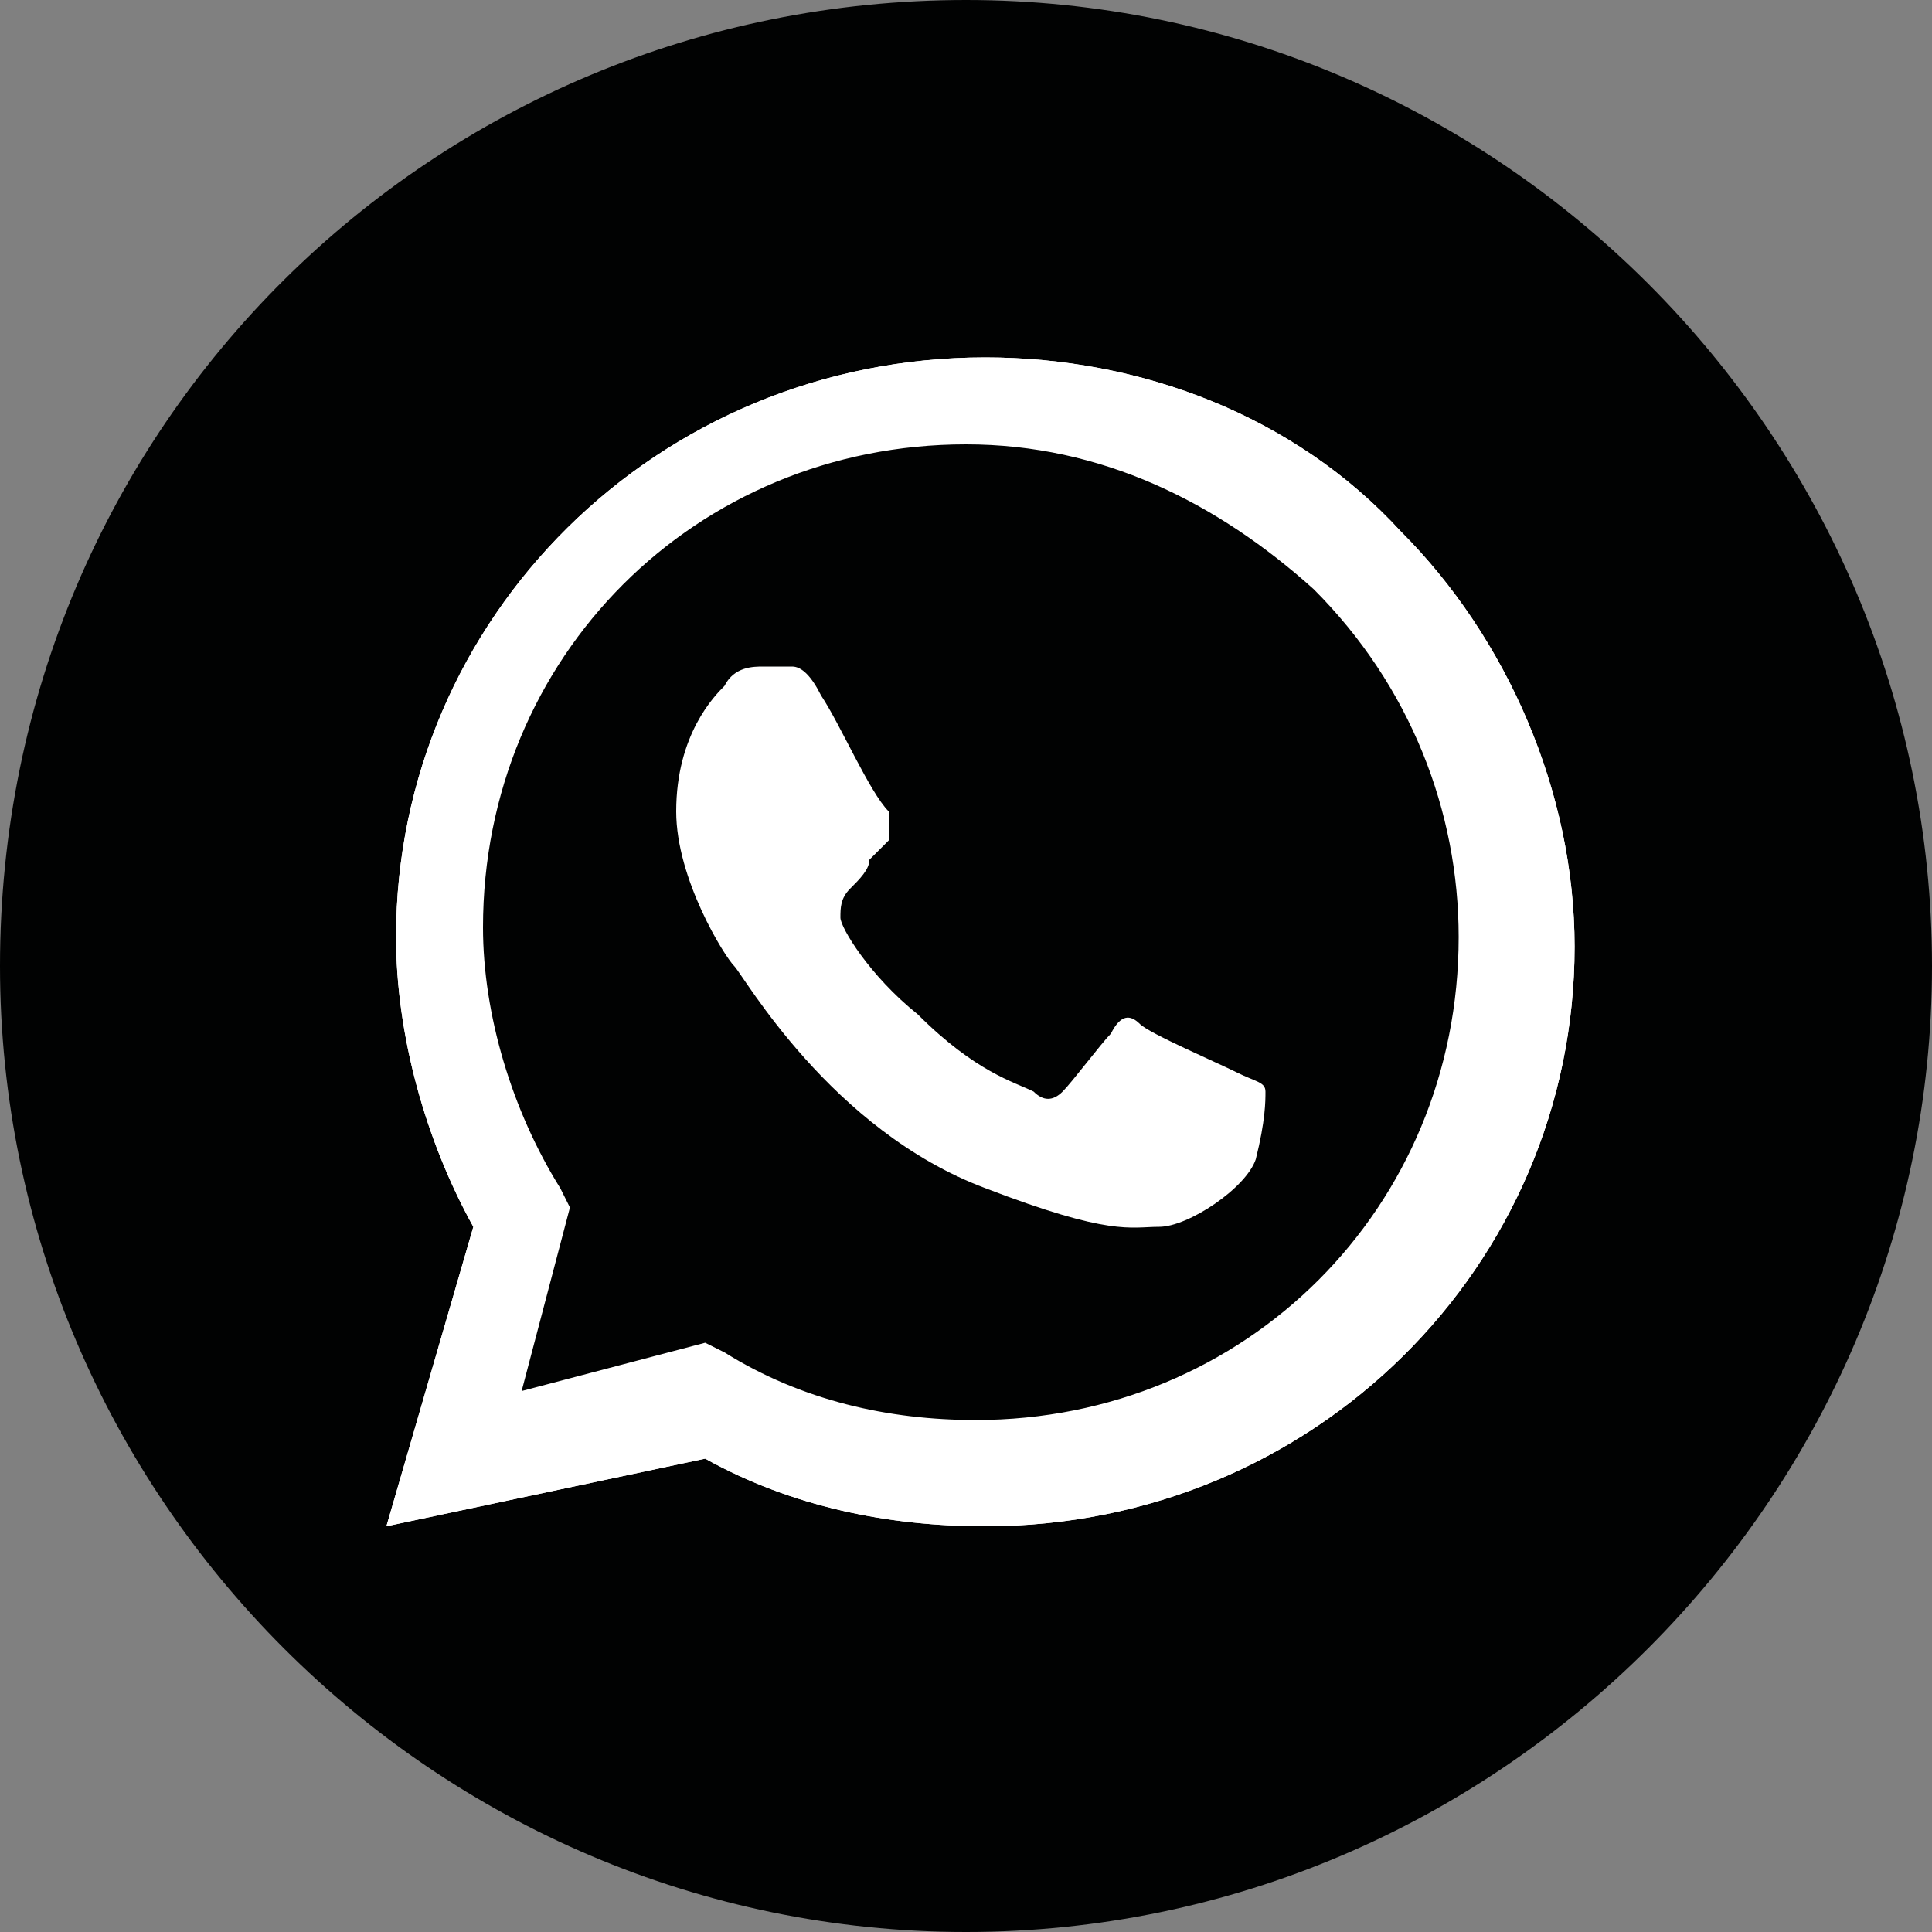<?xml version="1.0" encoding="UTF-8"?>
<svg id="Camada_2" data-name="Camada 2" xmlns="http://www.w3.org/2000/svg" viewBox="0 0 20 20">
  <rect x="0" y="0" width="20" height="20" fill="#808080" stroke="none"/>
  <defs>
    <style>
      .cls-1 {
        fill: #010202;
      }

      .cls-1, .cls-2, .cls-3 {
        stroke-width: 0px;
      }

      .cls-2, .cls-3 {
        fill: #fff;
      }

      .cls-3 {
        fill-rule: evenodd;
      }
    </style>
  </defs>
  <g id="katman_1" data-name="katman 1">
    <path class="cls-1" d="m10,0h0c5.5,0,10,4.5,10,10h0c0,5.5-4.5,10-10,10h0C4.5,20,0,15.5,0,10h0C0,4.4,4.5,0,10,0Z"/>
    <path class="cls-2" d="m4,15.8l.9-3.1c-.5-.9-.8-2-.8-3,0-3.3,2.7-6,6.1-6,1.6,0,3.2.6,4.3,1.8,1.1,1.1,1.8,2.7,1.8,4.3,0,3.3-2.7,6-6.1,6h0c-1,0-2-.2-2.9-.7l-3.3.7Zm3.3-1.9l.2.1c.8.5,1.7.7,2.6.7h0c2.8,0,5-2.2,5-5,0-1.3-.5-2.6-1.5-3.6-1-.9-2.2-1.5-3.6-1.5-2.8,0-5,2.2-5,5,0,.9.3,1.9.8,2.7l.1.2-.5,1.9,1.9-.5Z"/>
    <path class="cls-1" d="m4.2,15.6l.8-3c-.5-.9-.8-1.9-.8-2.9,0-3.2,2.6-5.8,5.9-5.8,1.6,0,3,.6,4.1,1.7,1.1,1.1,1.7,2.6,1.7,4.1,0,3.2-2.6,5.8-5.8,5.8h0c-1,0-1.9-.2-2.8-.7l-3.1.8Z"/>
    <path class="cls-2" d="m4,15.8l.9-3.1c-.5-.9-.8-2-.8-3,0-3.3,2.7-6,6.1-6,1.6,0,3.2.6,4.3,1.8,1.1,1.1,1.8,2.7,1.8,4.3,0,3.3-2.7,6-6.1,6h0c-1,0-2-.2-2.9-.7l-3.3.7Zm3.3-1.9l.2.1c.8.5,1.7.7,2.6.7h0c2.8,0,5-2.2,5-5,0-1.3-.5-2.6-1.5-3.6-1-.9-2.2-1.5-3.6-1.5-2.8,0-5,2.2-5,5,0,.9.3,1.9.8,2.7l.1.2-.5,1.9,1.9-.5Z"/>
    <path class="cls-3" d="m8.5,7.2c-.1-.2-.2-.3-.3-.3h-.3c-.1,0-.3,0-.4.2-.1.1-.5.5-.5,1.3,0,.7.5,1.5.6,1.6s1,1.7,2.6,2.3c1.3.5,1.5.4,1.8.4s.9-.4,1-.7c.1-.4.1-.6.1-.7s-.1-.1-.3-.2c-.2-.1-.9-.4-1-.5s-.2-.1-.3.1c-.1.1-.4.5-.5.6s-.2.1-.3,0c-.2-.1-.6-.2-1.2-.8-.5-.4-.8-.9-.8-1s0-.2.1-.3.2-.2.2-.3q.1-.1.2-.2v-.3c-.2-.2-.5-.9-.7-1.2Z"/>
  </g>
</svg>